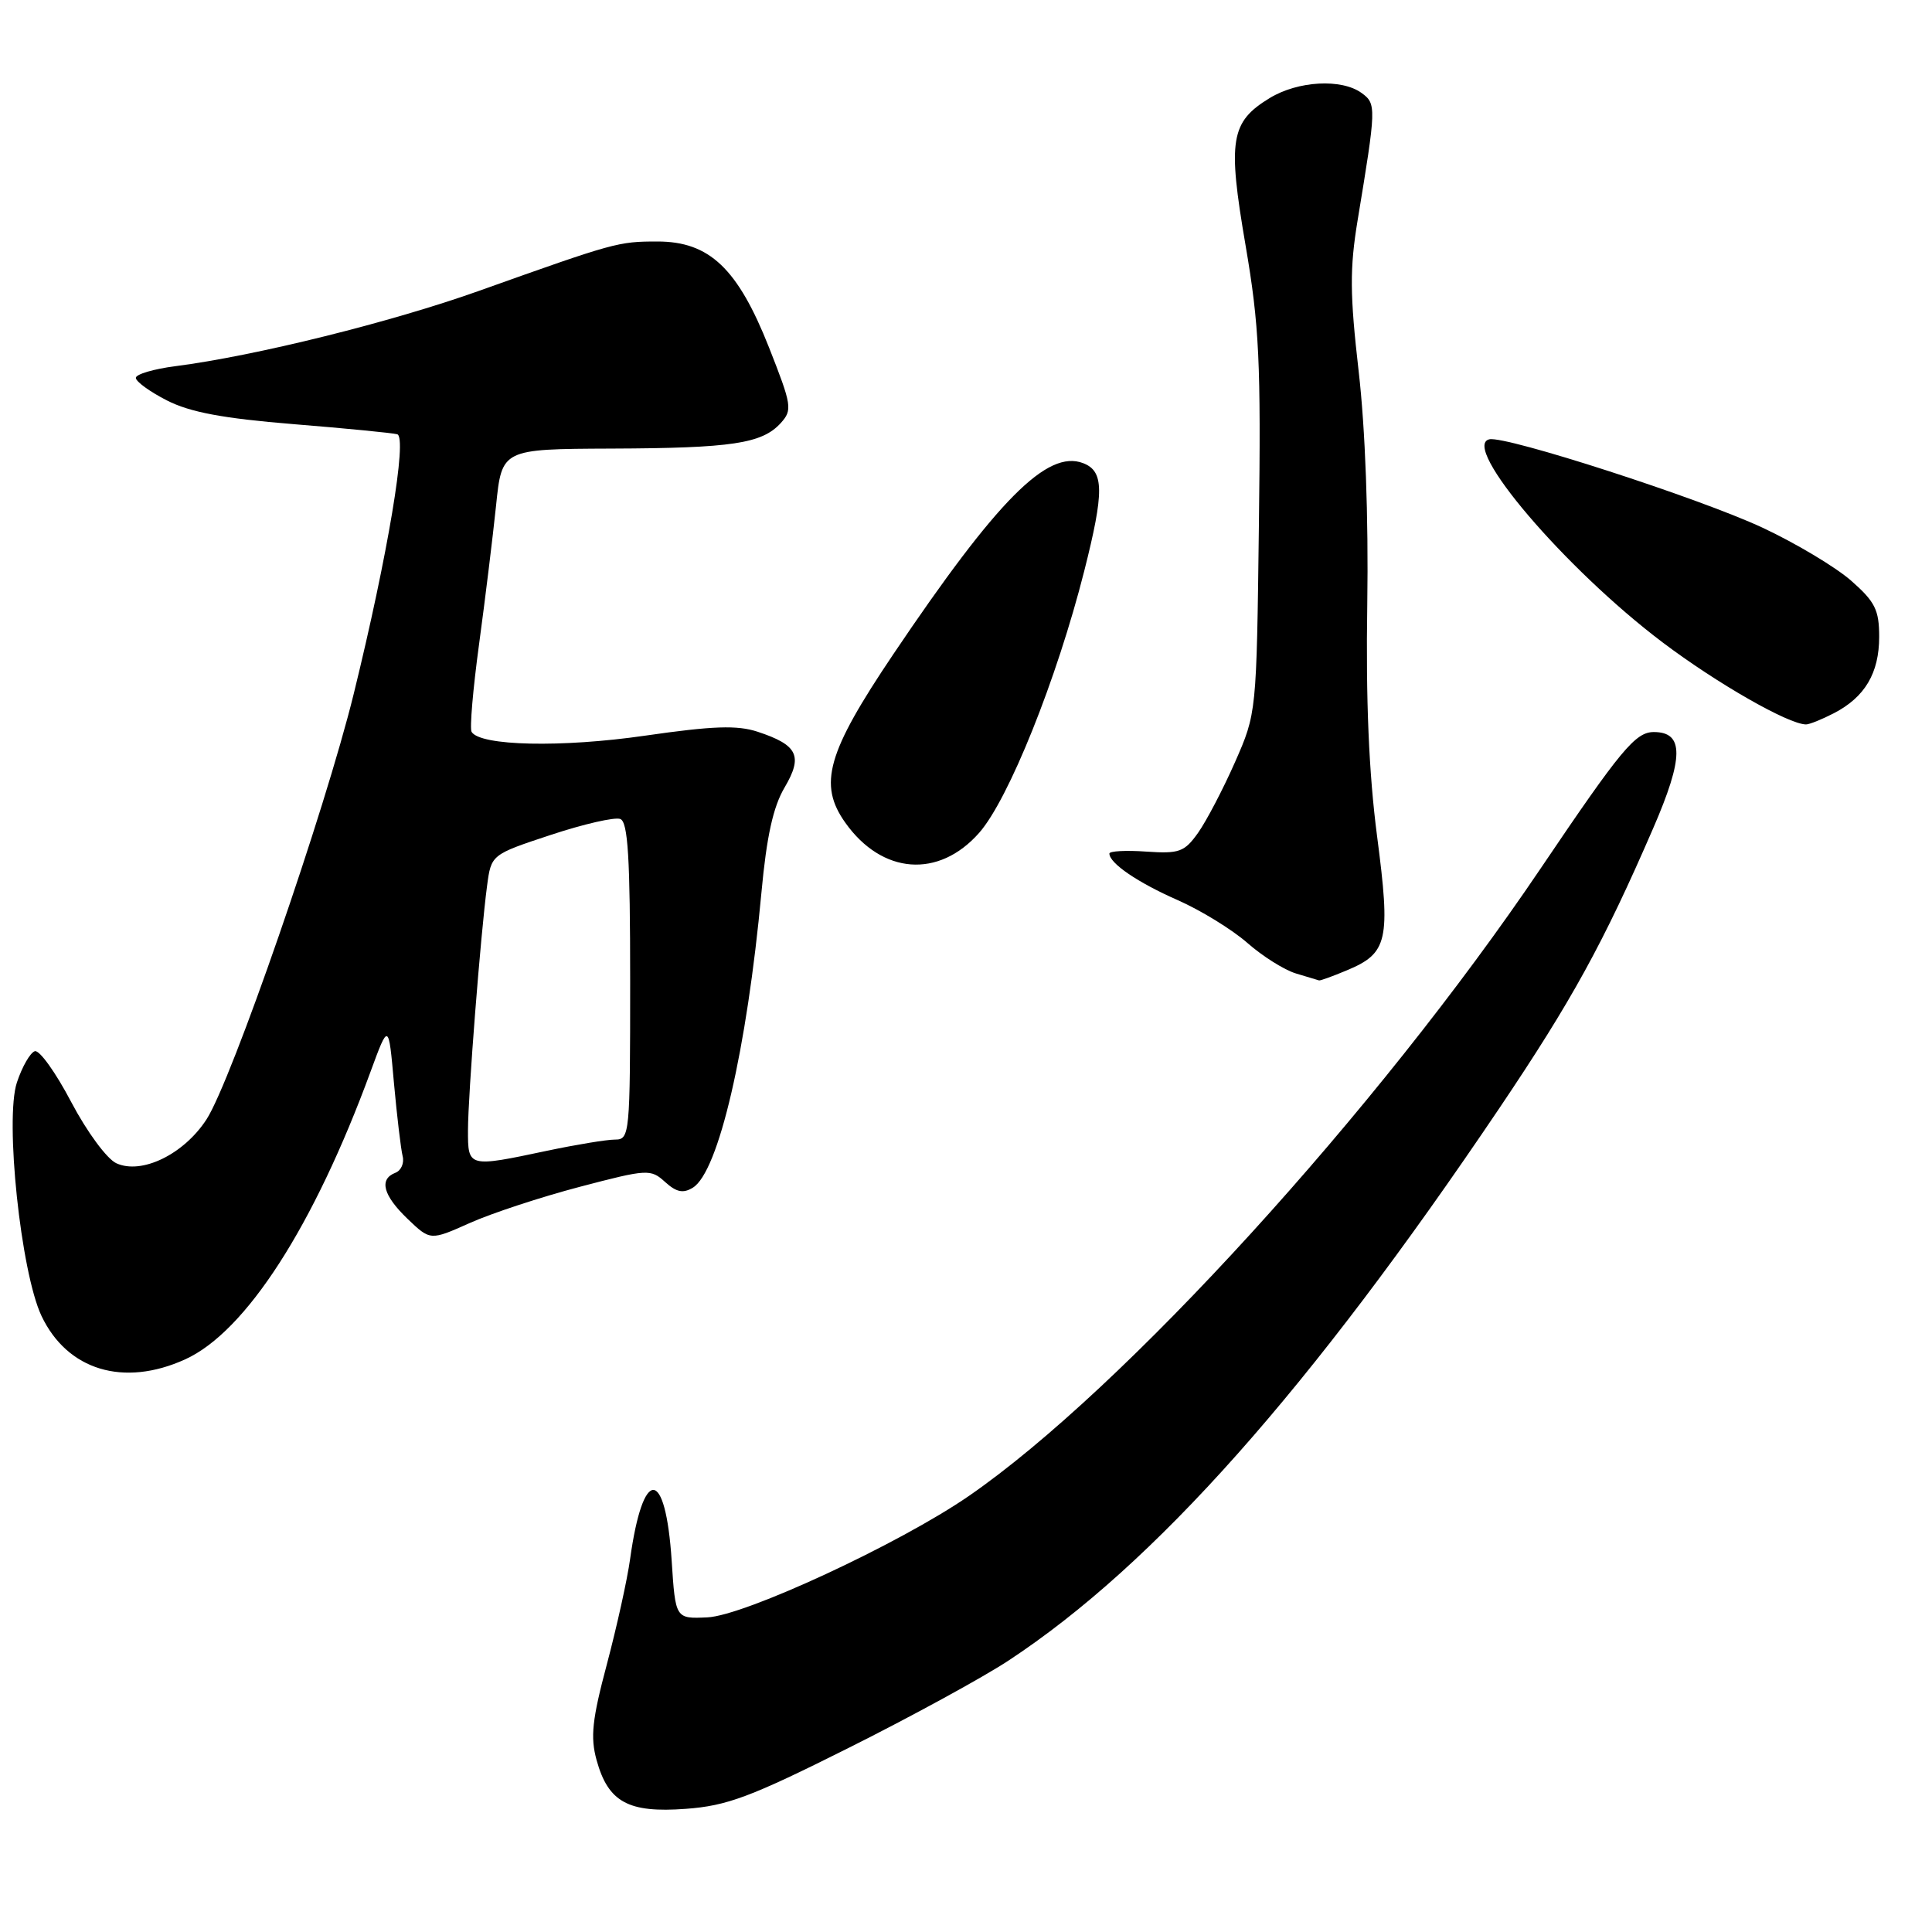 <?xml version="1.0" encoding="UTF-8" standalone="no"?>
<!DOCTYPE svg PUBLIC "-//W3C//DTD SVG 1.1//EN" "http://www.w3.org/Graphics/SVG/1.1/DTD/svg11.dtd" >
<svg xmlns="http://www.w3.org/2000/svg" xmlns:xlink="http://www.w3.org/1999/xlink" version="1.1" viewBox="0 0 256 256">
 <g >
 <path fill="currentColor"
d=" M 112.38 231.64 C 120.70 227.48 130.26 222.26 133.64 220.03 C 152.98 207.30 173.54 184.14 198.70 146.80 C 208.28 132.57 212.45 124.99 219.05 109.76 C 223.13 100.36 223.15 97.00 219.14 97.00 C 216.70 97.00 214.78 99.32 204.14 115.08 C 182.47 147.18 148.73 184.20 128.37 198.23 C 119.17 204.57 98.64 214.10 93.72 214.31 C 89.50 214.50 89.50 214.50 89.00 206.80 C 88.19 194.39 85.20 194.28 83.49 206.59 C 83.12 209.29 81.73 215.55 80.42 220.50 C 78.46 227.84 78.21 230.18 79.05 233.22 C 80.59 238.80 83.25 240.25 90.88 239.68 C 96.34 239.28 99.46 238.11 112.38 231.64 Z  M 24.54 180.12 C 32.57 176.47 41.58 162.49 49.10 142.00 C 51.49 135.50 51.49 135.50 52.20 143.50 C 52.60 147.90 53.12 152.26 53.35 153.19 C 53.59 154.11 53.15 155.11 52.39 155.40 C 50.19 156.25 50.76 158.39 54.01 161.51 C 57.02 164.39 57.02 164.39 62.26 162.05 C 65.14 160.76 71.69 158.61 76.82 157.26 C 85.81 154.90 86.21 154.88 88.13 156.62 C 89.63 157.98 90.53 158.16 91.81 157.37 C 95.21 155.27 98.96 139.13 100.90 118.21 C 101.58 110.84 102.45 106.90 103.96 104.35 C 106.42 100.17 105.72 98.72 100.39 96.96 C 97.68 96.07 94.48 96.18 85.47 97.48 C 74.42 99.08 63.64 98.85 62.49 96.98 C 62.22 96.55 62.67 91.31 63.48 85.35 C 64.29 79.38 65.30 71.12 65.73 67.00 C 66.50 59.50 66.50 59.50 81.00 59.44 C 97.01 59.38 100.98 58.78 103.46 56.05 C 105.02 54.32 104.92 53.71 101.91 46.07 C 97.76 35.57 94.01 32.00 87.11 32.00 C 81.92 32.00 81.45 32.13 63.50 38.53 C 51.80 42.70 33.82 47.16 23.25 48.52 C 20.36 48.89 18.00 49.59 18.00 50.07 C 18.00 50.56 19.86 51.91 22.12 53.06 C 25.17 54.62 29.54 55.44 38.87 56.20 C 45.82 56.76 52.01 57.37 52.63 57.54 C 54.00 57.91 51.38 73.57 46.88 91.90 C 43.07 107.43 30.68 143.22 27.36 148.33 C 24.35 152.96 18.77 155.67 15.42 154.14 C 14.17 153.57 11.52 149.98 9.44 146.03 C 7.39 142.12 5.22 139.09 4.61 139.29 C 4.00 139.49 2.93 141.35 2.24 143.43 C 0.62 148.30 2.76 168.59 5.50 174.37 C 8.92 181.57 16.38 183.83 24.54 180.12 Z  M 178.45 128.58 C 183.90 126.31 184.28 124.64 182.47 110.80 C 181.38 102.44 180.97 92.77 181.17 80.05 C 181.34 68.61 180.91 56.78 180.03 49.20 C 178.86 39.01 178.84 35.57 179.89 29.20 C 182.37 14.20 182.39 13.76 180.43 12.33 C 177.78 10.39 171.98 10.71 168.23 13.00 C 163.05 16.16 162.65 18.56 165.04 32.49 C 166.86 43.12 167.09 47.97 166.81 69.61 C 166.50 94.50 166.50 94.50 163.64 101.00 C 162.06 104.58 159.86 108.78 158.76 110.34 C 156.94 112.90 156.26 113.14 151.87 112.84 C 149.19 112.65 147.00 112.77 147.00 113.10 C 147.00 114.38 150.75 116.94 156.05 119.27 C 159.11 120.62 163.26 123.17 165.28 124.94 C 167.29 126.71 170.19 128.53 171.72 128.99 C 173.25 129.45 174.63 129.87 174.78 129.91 C 174.94 129.96 176.59 129.36 178.45 128.58 Z  M 129.73 110.37 C 133.64 105.95 140.03 90.02 143.67 75.65 C 146.33 65.14 146.30 62.44 143.52 61.37 C 138.77 59.55 132.16 66.21 118.36 86.70 C 109.57 99.76 108.39 103.93 112.02 109.03 C 116.89 115.87 124.37 116.43 129.73 110.37 Z  M 242.99 94.51 C 247.11 92.38 249.00 89.19 249.00 84.38 C 249.00 80.81 248.46 79.73 245.27 76.93 C 243.21 75.13 237.93 71.97 233.52 69.91 C 225.14 66.00 199.54 57.72 197.35 58.21 C 193.50 59.08 207.40 75.38 220.29 85.11 C 227.50 90.55 236.95 95.96 239.30 95.99 C 239.74 96.00 241.40 95.33 242.99 94.51 Z  M 62.01 149.75 C 62.02 145.05 63.68 123.84 64.54 117.37 C 65.09 113.24 65.09 113.24 72.98 110.63 C 77.33 109.19 81.47 108.24 82.19 108.52 C 83.21 108.91 83.50 113.63 83.50 130.01 C 83.50 150.34 83.44 151.00 81.50 151.00 C 80.40 151.00 76.35 151.67 72.50 152.48 C 62.02 154.70 62.00 154.70 62.01 149.75 Z "/>
</g>
</svg>